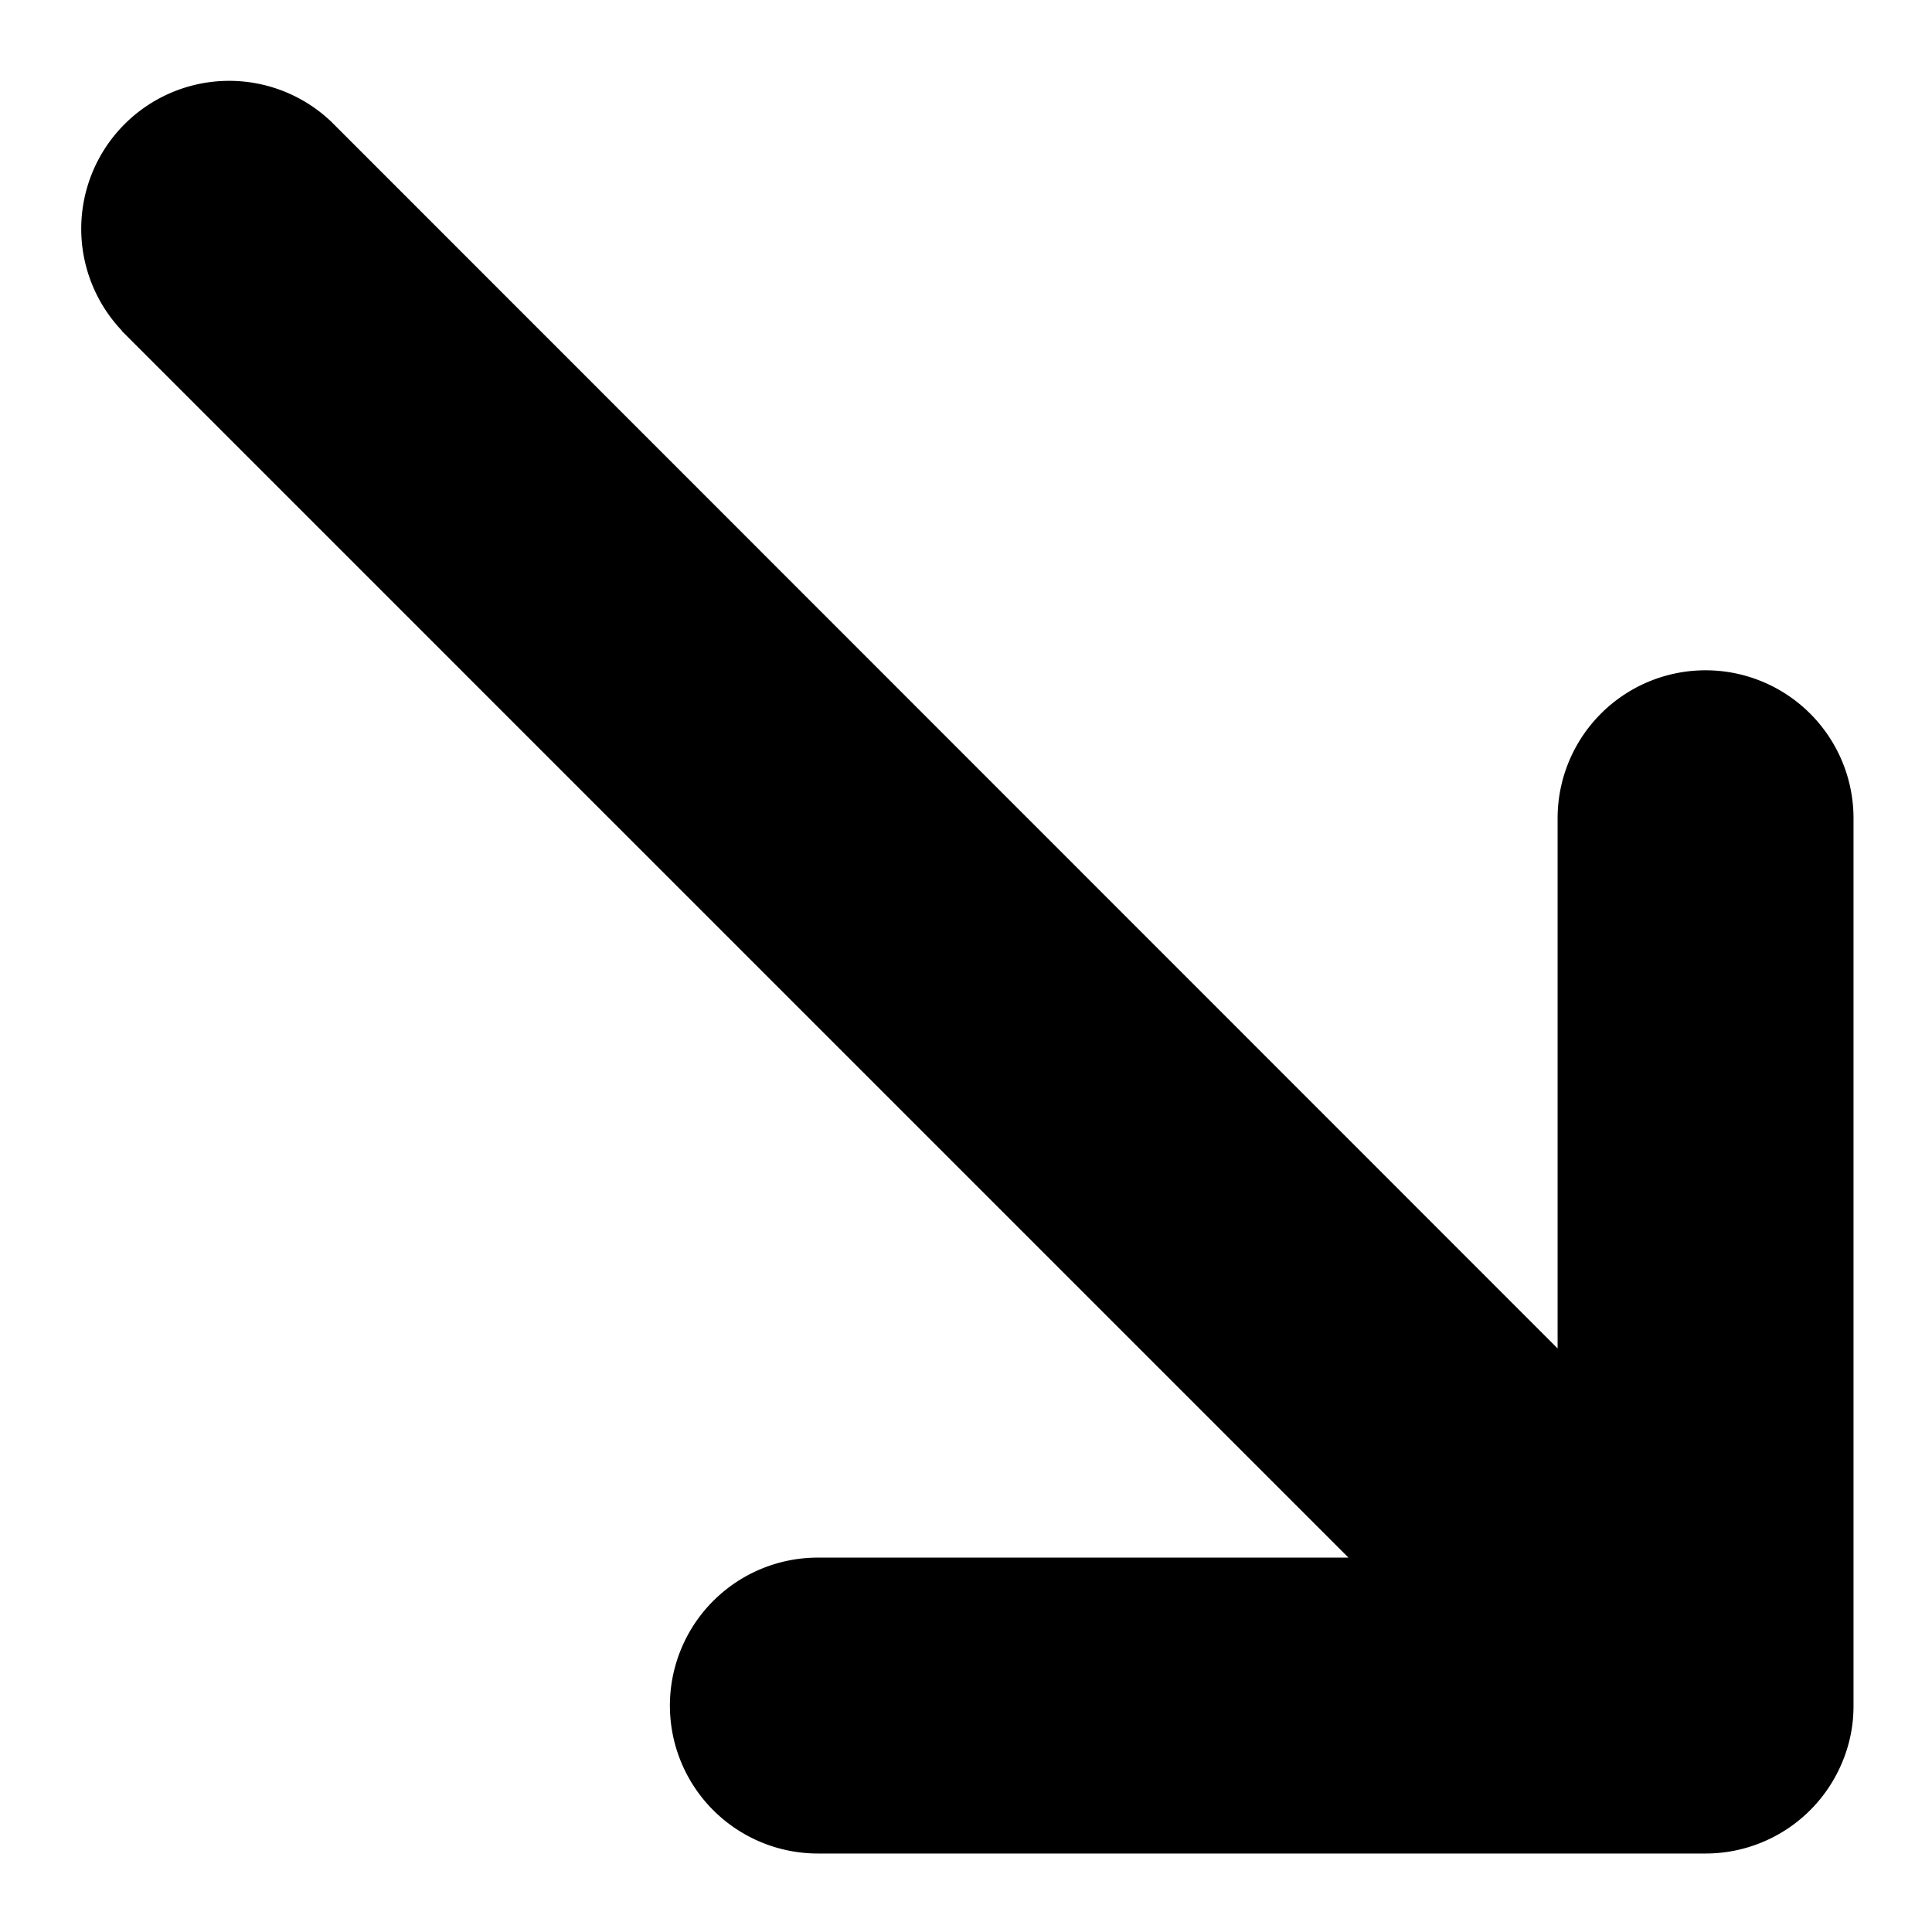 <svg id="Icon_Pack_1B-" data-name="Icon Pack 1B-" xmlns="http://www.w3.org/2000/svg" viewBox="0 0 49.23 49.23"><path d="M3.1,8.43,34.36,39.69H20.84a3.77,3.77,0,1,0,0,7.54H43.46a3.77,3.77,0,0,0,3.48-2.32,3.68,3.68,0,0,0,.29-1.45h0V20.85a3.77,3.77,0,1,0-7.54,0V34.36L8.44,3.1A3.77,3.77,0,0,0,3.11,8.43Z"/></svg>